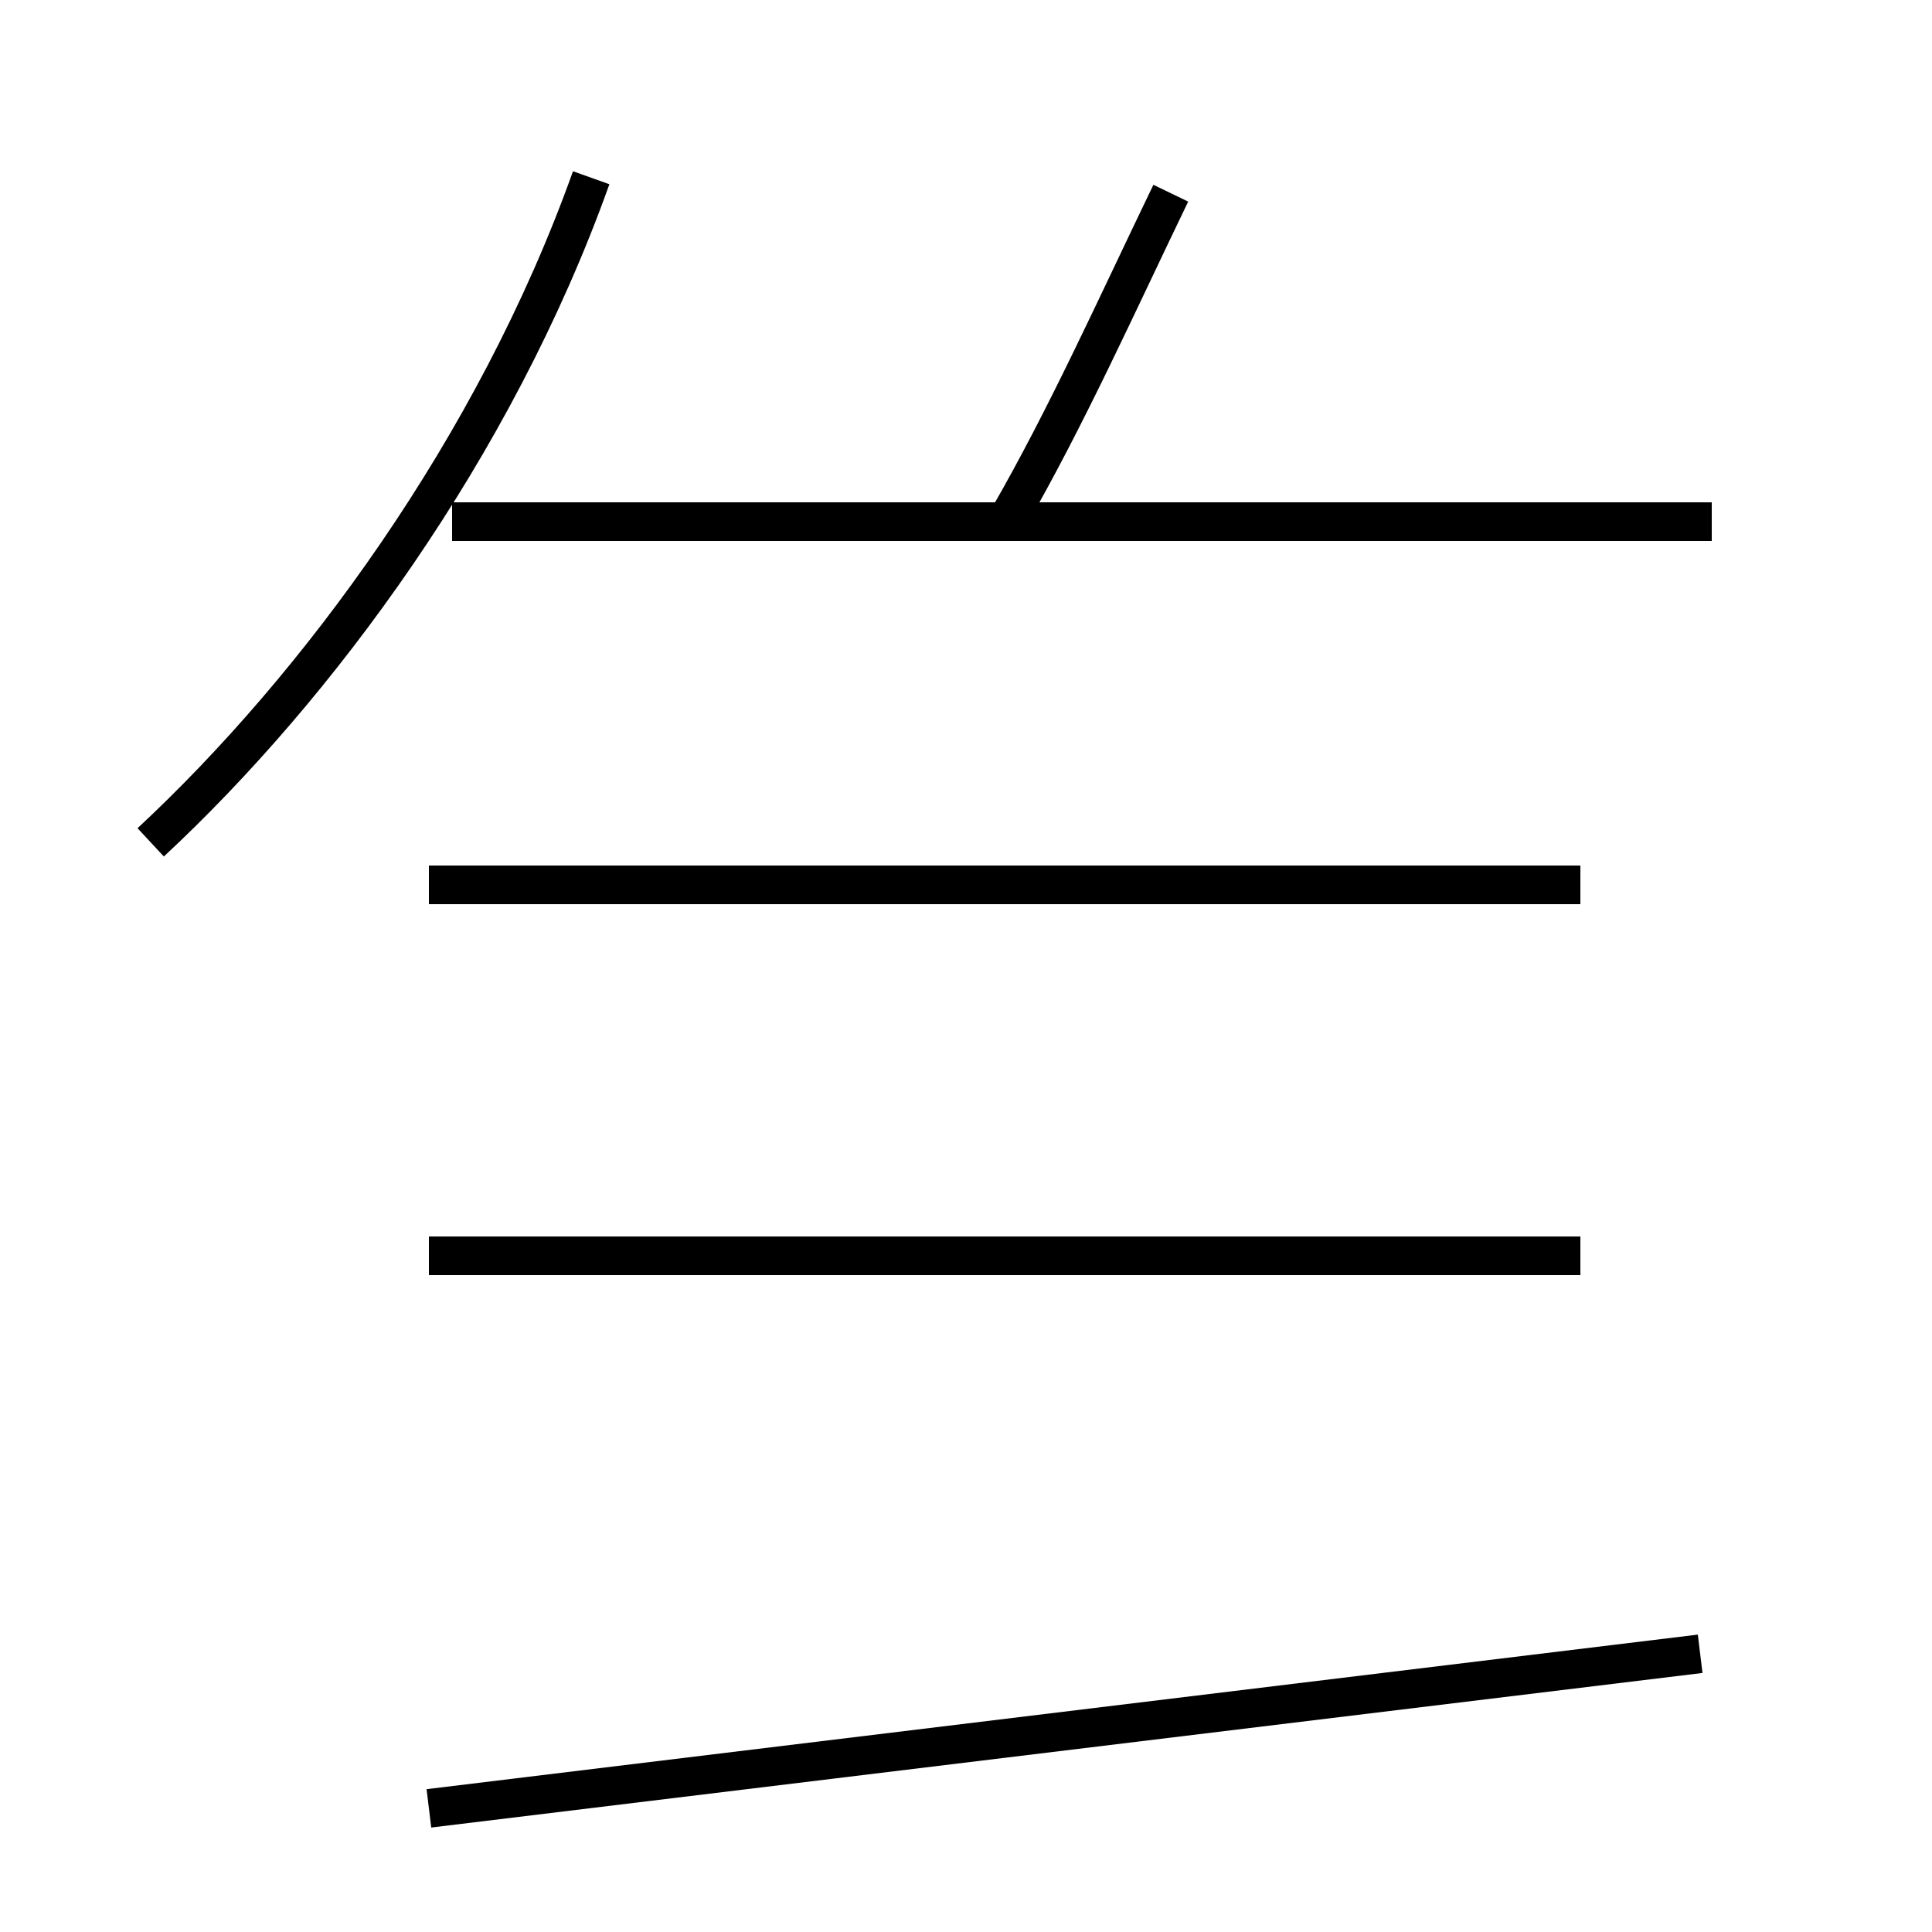 <?xml version='1.0' encoding='utf8'?>
<svg viewBox="0.0 -44.0 50.0 50.0" version="1.1" xmlns="http://www.w3.org/2000/svg">
<rect x="0.0" y="-44.0" width="50.0" height="50.0" fill="#808080" stroke="none"/>
<rect x="-1000" y="-1000" width="2000" height="2000" stroke="white" fill="white"/>
<g style="fill:none; stroke:#000000;  stroke-width:1">
<path d="M 3.9 22.2 C 8.2 26.2 12.8 32.4 15.3 39.4 M 11.1 -2.8 L 44.0 1.2 M 44.3 30.5 L 11.7 30.5 M 26.1 30.6 C 27.6 33.2 28.9 36.1 30.3 39.0 M 40.9 21.1 L 11.1 21.1 M 40.9 11.5 L 11.1 11.5 " transform="scale(1, -1)" />
</g>
</svg>